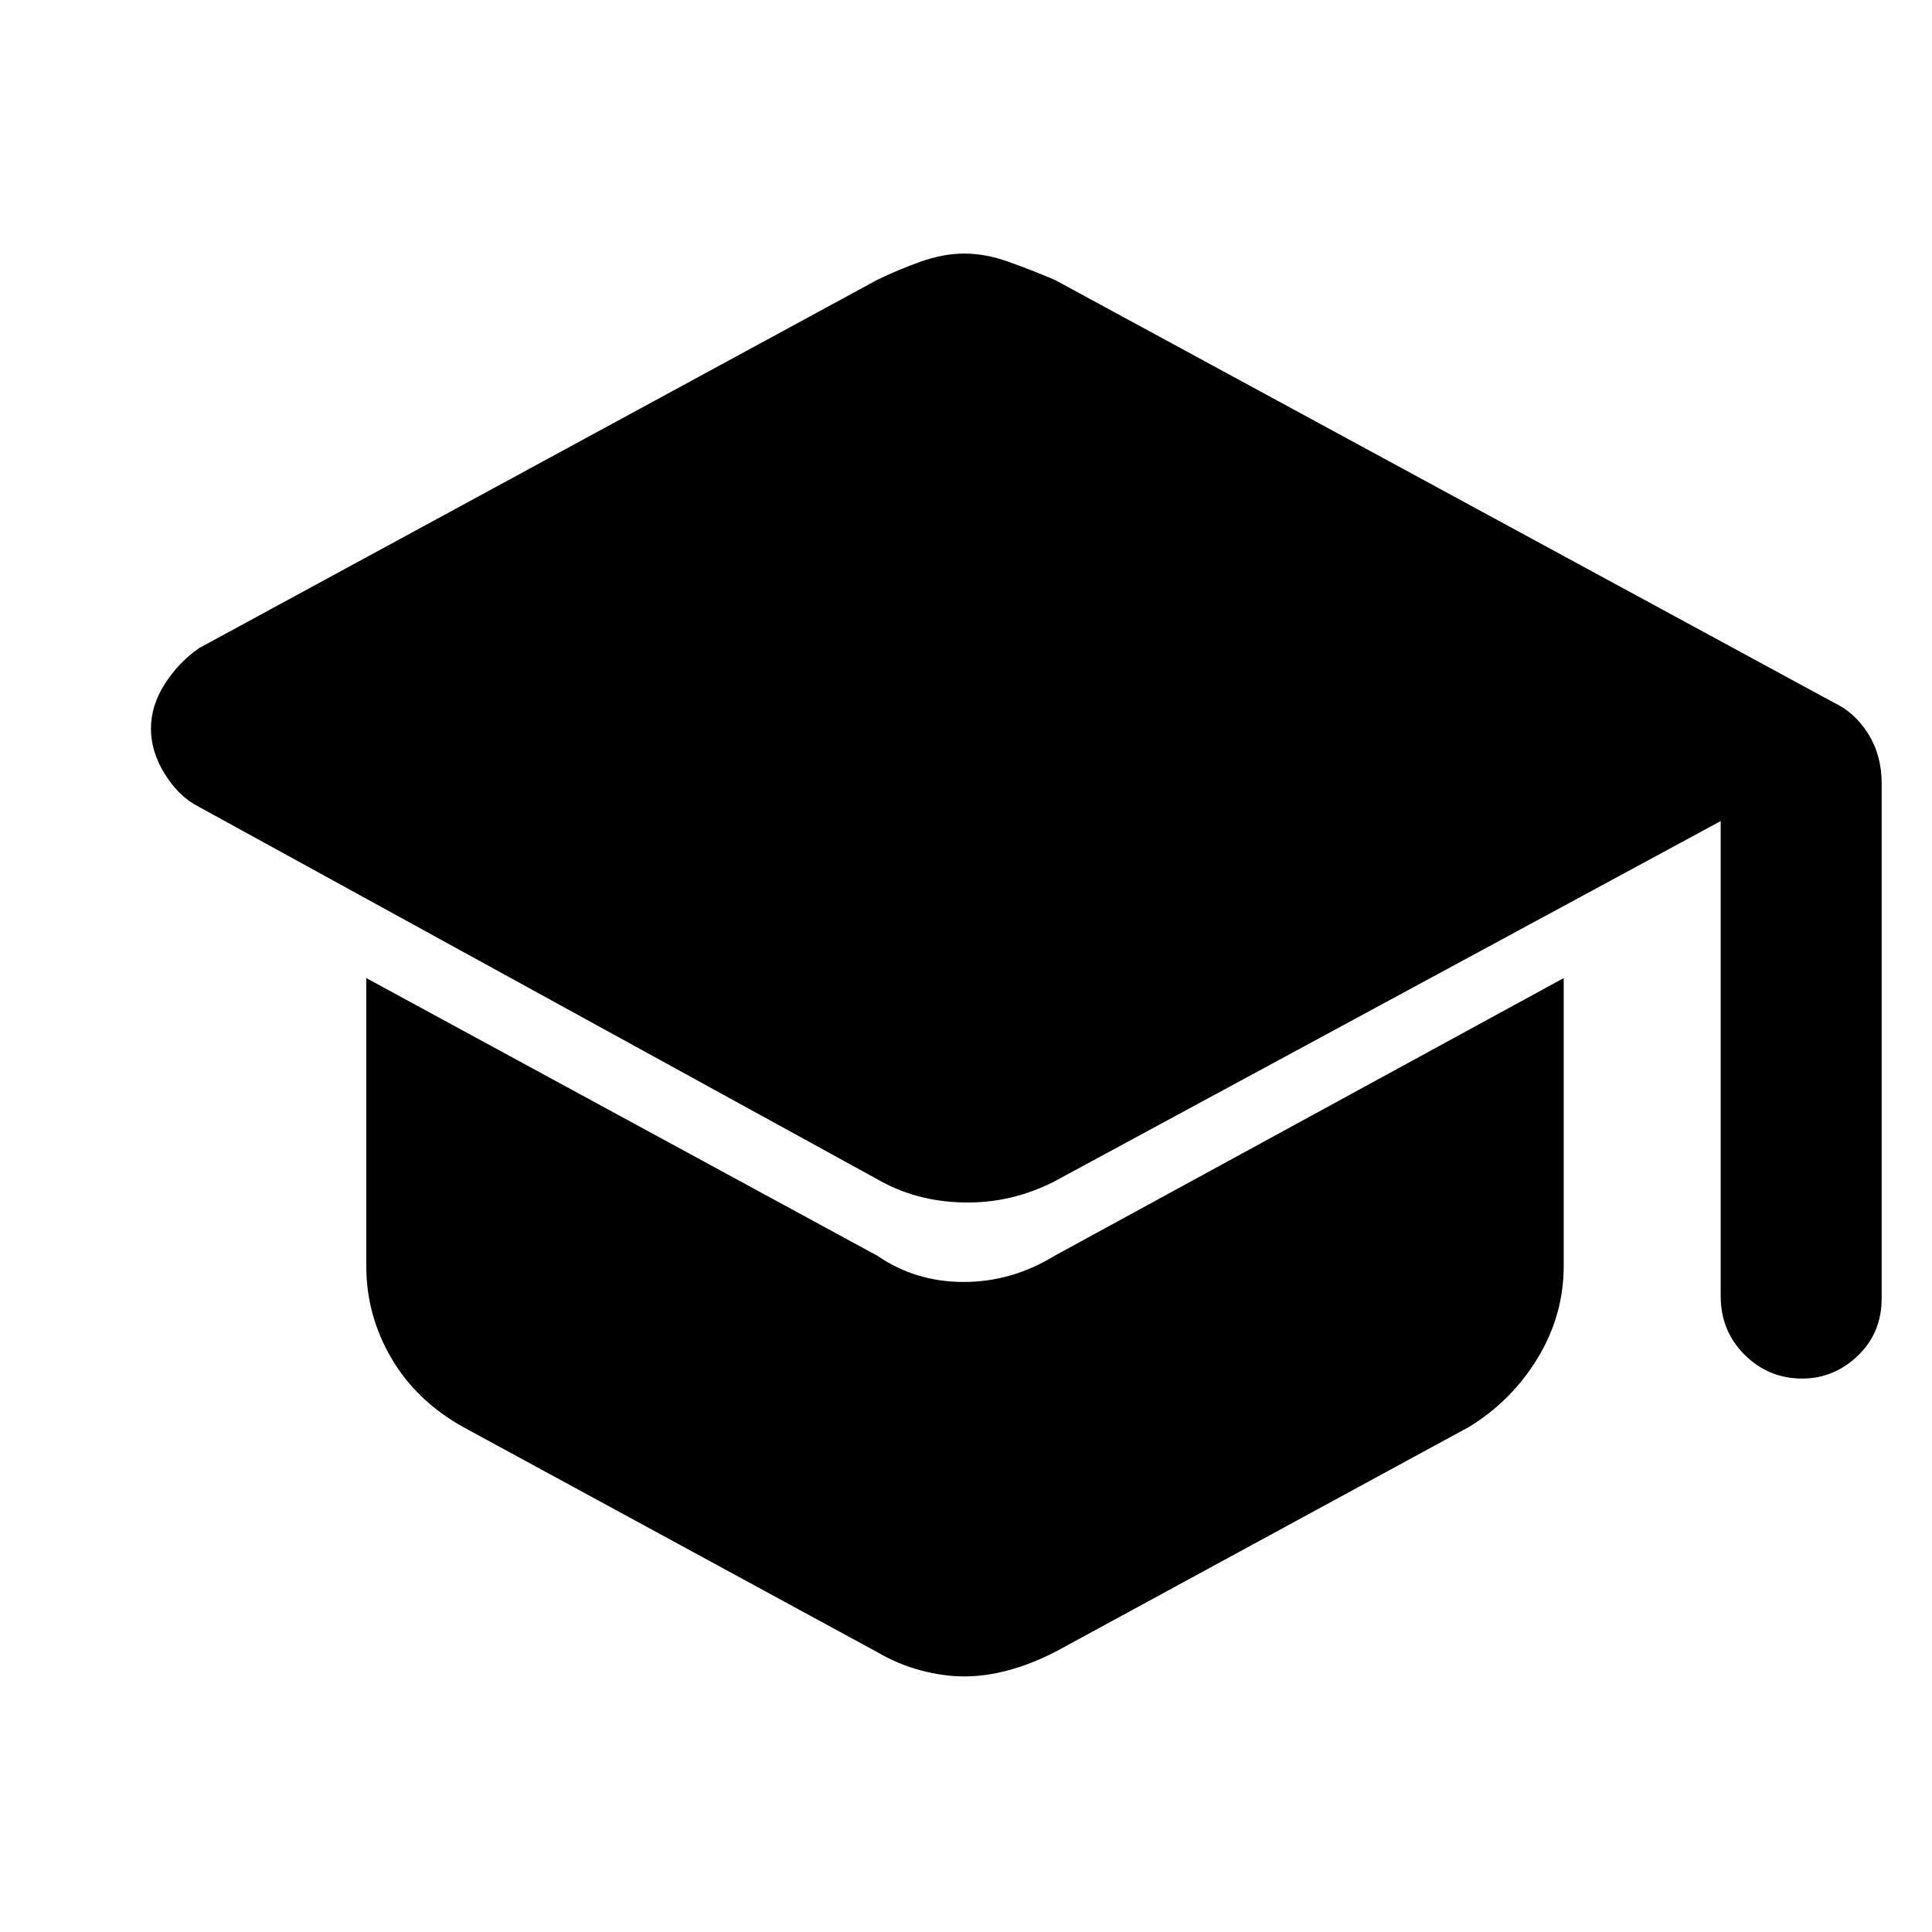 <svg xmlns="http://www.w3.org/2000/svg" height="48px" viewBox="0 -960 960 960" width="48px" fill="#000000"><path d="M855-316v-236L524-373q-21.48 11-45.24 10.5T436-374L99-559q-10-5-17-16.21t-7-22.74q0-11.48 6.97-22.32Q88.95-631.11 99-638l337-183q10.26-5 21.51-9 11.26-4 21.68-4 10.43 0 21.69 4 11.25 4 23.12 9l387 210q10.71 5 17.36 15.7 6.64 10.7 6.64 24.6V-315q0 17.35-11.88 28.67Q911.25-275 895.51-275q-16.74 0-28.63-11.83Q855-298.65 855-316ZM436-139 230-251q-23.19-12.98-35.6-34.24Q182-306.5 182-331v-143l254 138q18.93 13 42.86 13T524-336l253-138v143q0 24.5-12.9 45.76Q751.19-263.98 730-251L524-139q-11.87 6-23.12 9-11.26 3-21.69 3-10.42 0-21.68-3-11.25-3-21.51-9Z"/></svg>